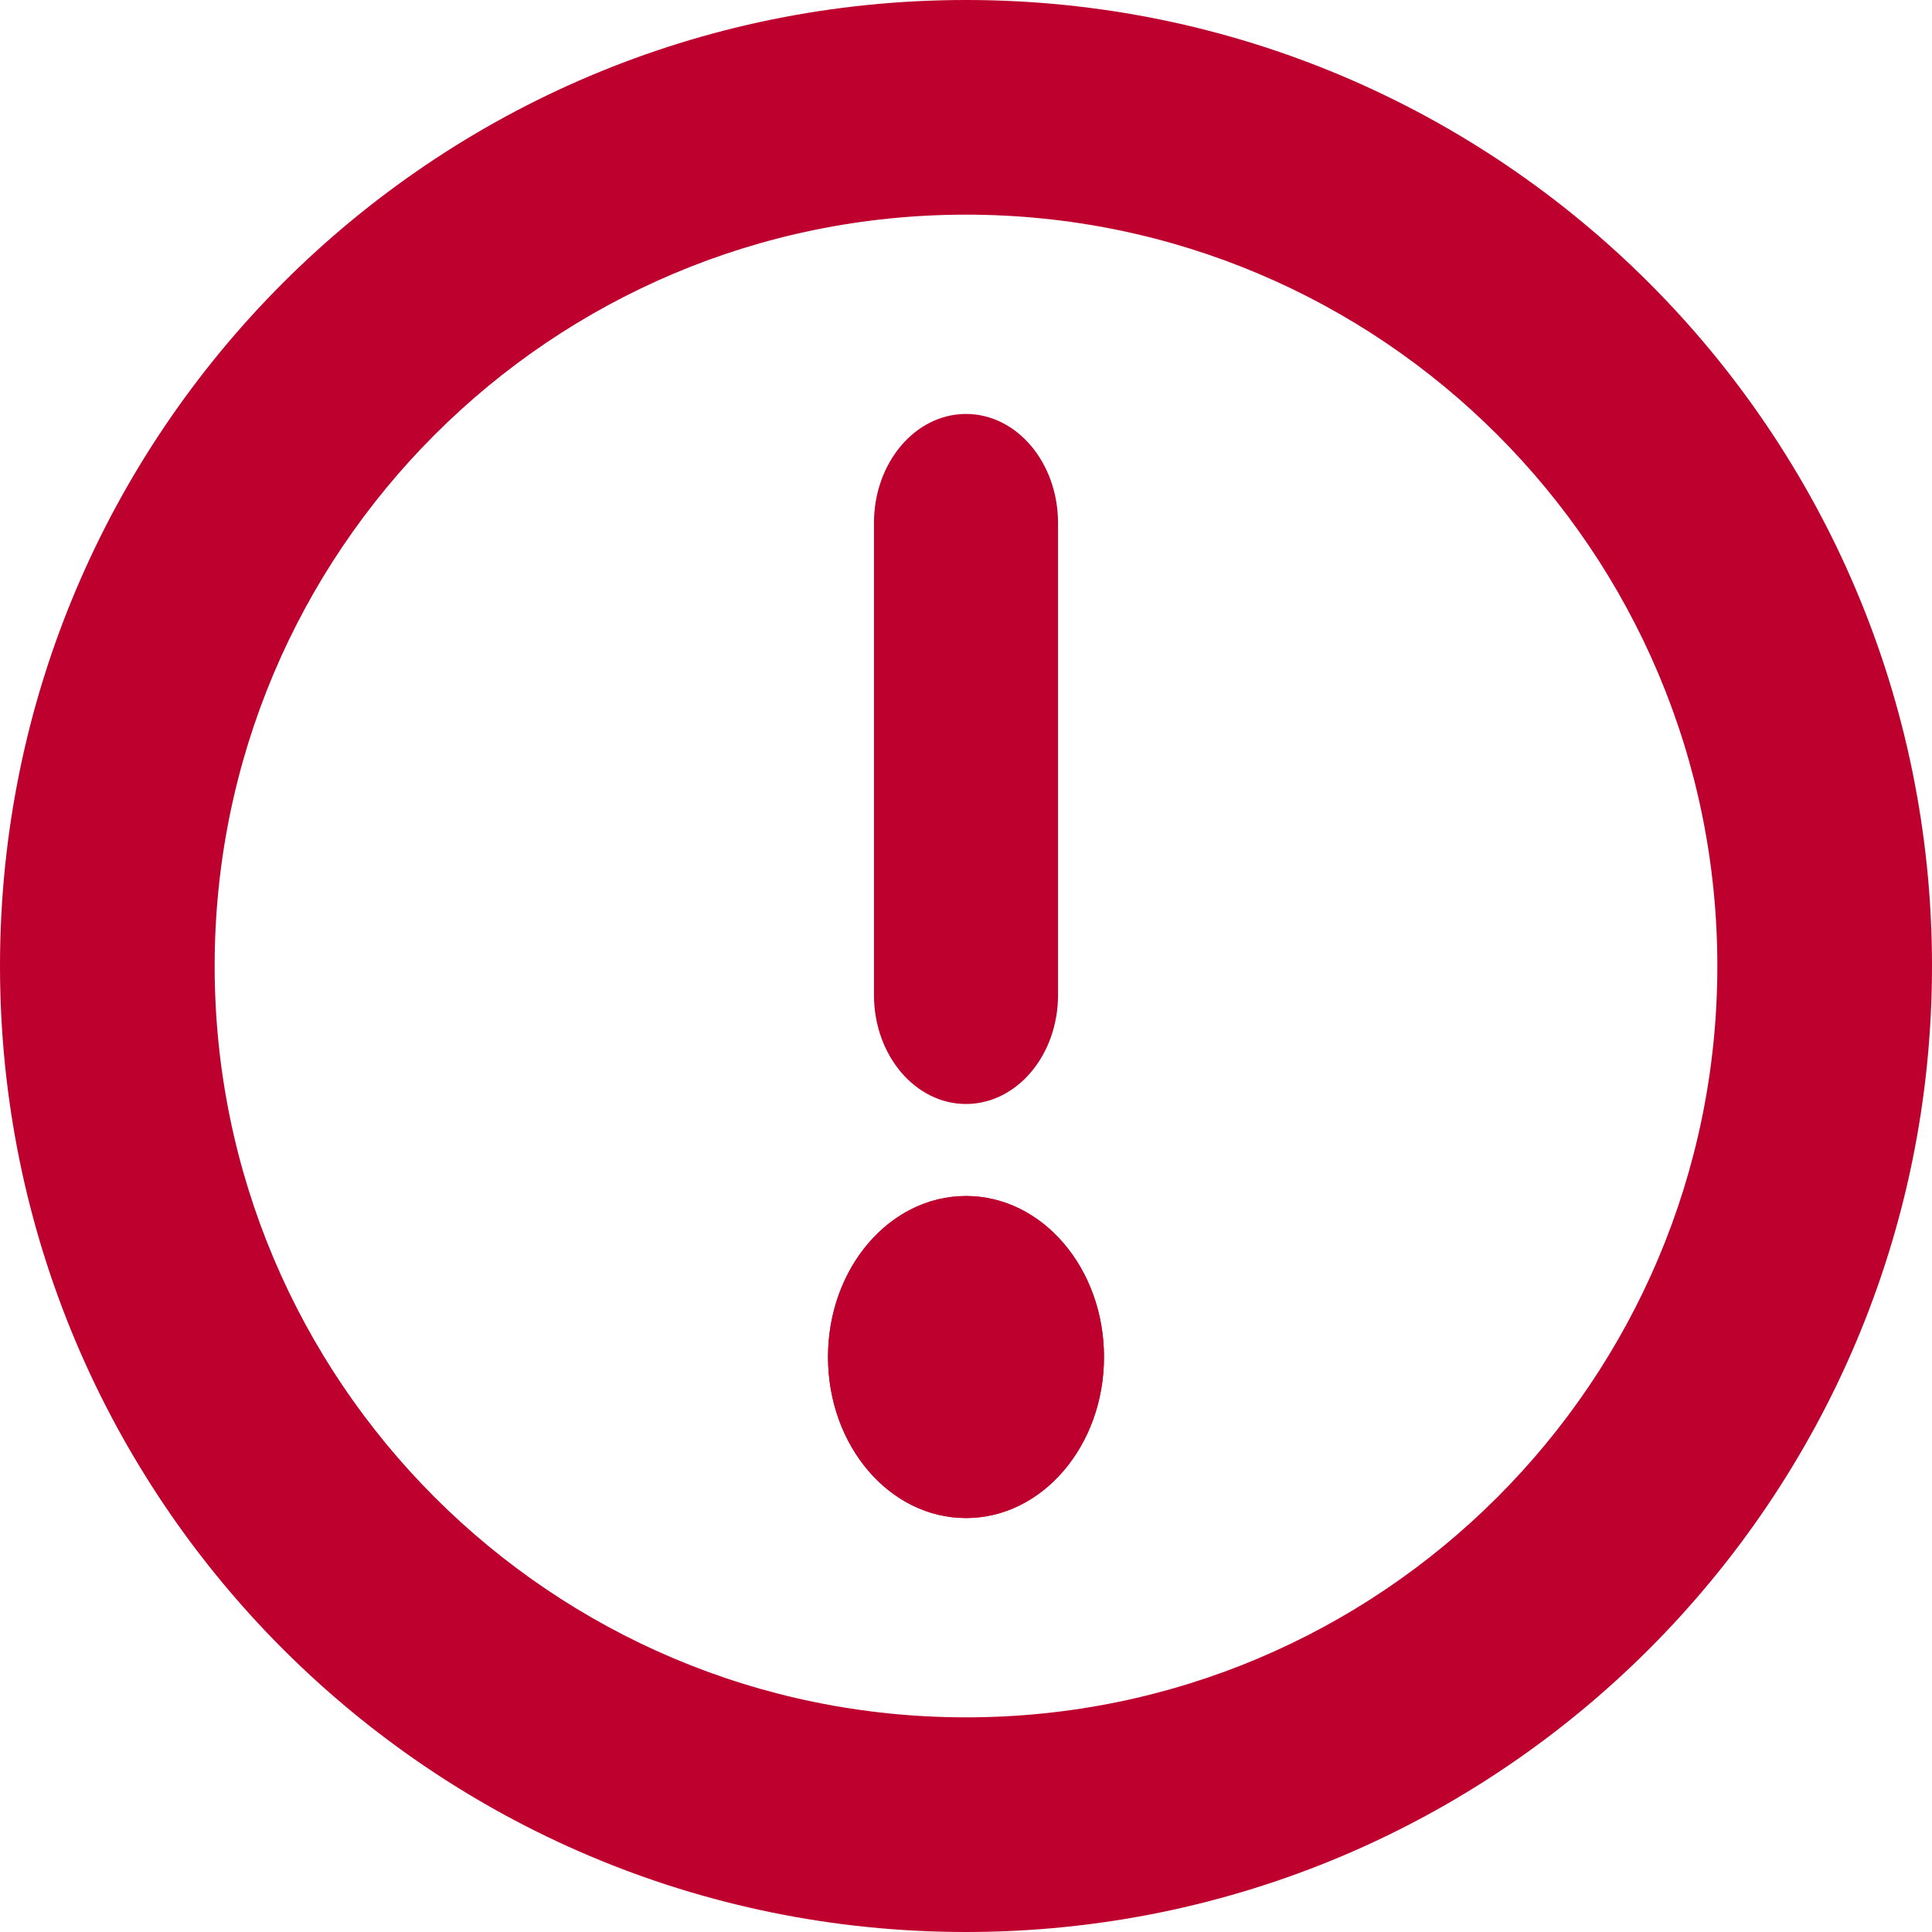 <svg width="19" height="19" viewBox="0 0 19 19" fill="none" xmlns="http://www.w3.org/2000/svg">
<path fill-rule="evenodd" clip-rule="evenodd" d="M9.5 2.111C5.419 2.111 2.111 5.419 2.111 9.5C2.111 13.581 5.419 16.889 9.5 16.889C13.581 16.889 16.889 13.581 16.889 9.5C16.889 5.419 13.581 2.111 9.5 2.111ZM0 9.5C0 4.253 4.253 0 9.5 0C14.747 0 19 4.253 19 9.5C19 14.747 14.747 19 9.5 19C4.253 19 0 14.747 0 9.5Z" fill="#BE002E"/>
<path fill-rule="evenodd" clip-rule="evenodd" d="M9.5 4.071C10 4.071 10.405 4.551 10.405 5.143V9.786C10.405 10.377 10 10.857 9.5 10.857C9 10.857 8.595 10.377 8.595 9.786V5.143C8.595 4.551 9 4.071 9.5 4.071Z" fill="#BE002E"/>
<path d="M9.5 14.929C10.249 14.929 10.857 14.22 10.857 13.345C10.857 12.471 10.249 11.762 9.5 11.762C8.75 11.762 8.143 12.471 8.143 13.345C8.143 14.22 8.75 14.929 9.5 14.929Z" fill="#BE002E"/>
<path fill-rule="evenodd" clip-rule="evenodd" d="M9.5 14.83C10.203 14.83 10.772 14.165 10.772 13.345C10.772 12.525 10.203 11.861 9.5 11.861C8.797 11.861 8.228 12.525 8.228 13.345C8.228 14.165 8.797 14.83 9.5 14.83ZM10.857 13.345C10.857 14.22 10.249 14.929 9.5 14.929C8.75 14.929 8.143 14.22 8.143 13.345C8.143 12.471 8.75 11.762 9.5 11.762C10.249 11.762 10.857 12.471 10.857 13.345Z" fill="#BE002E"/>
</svg>
